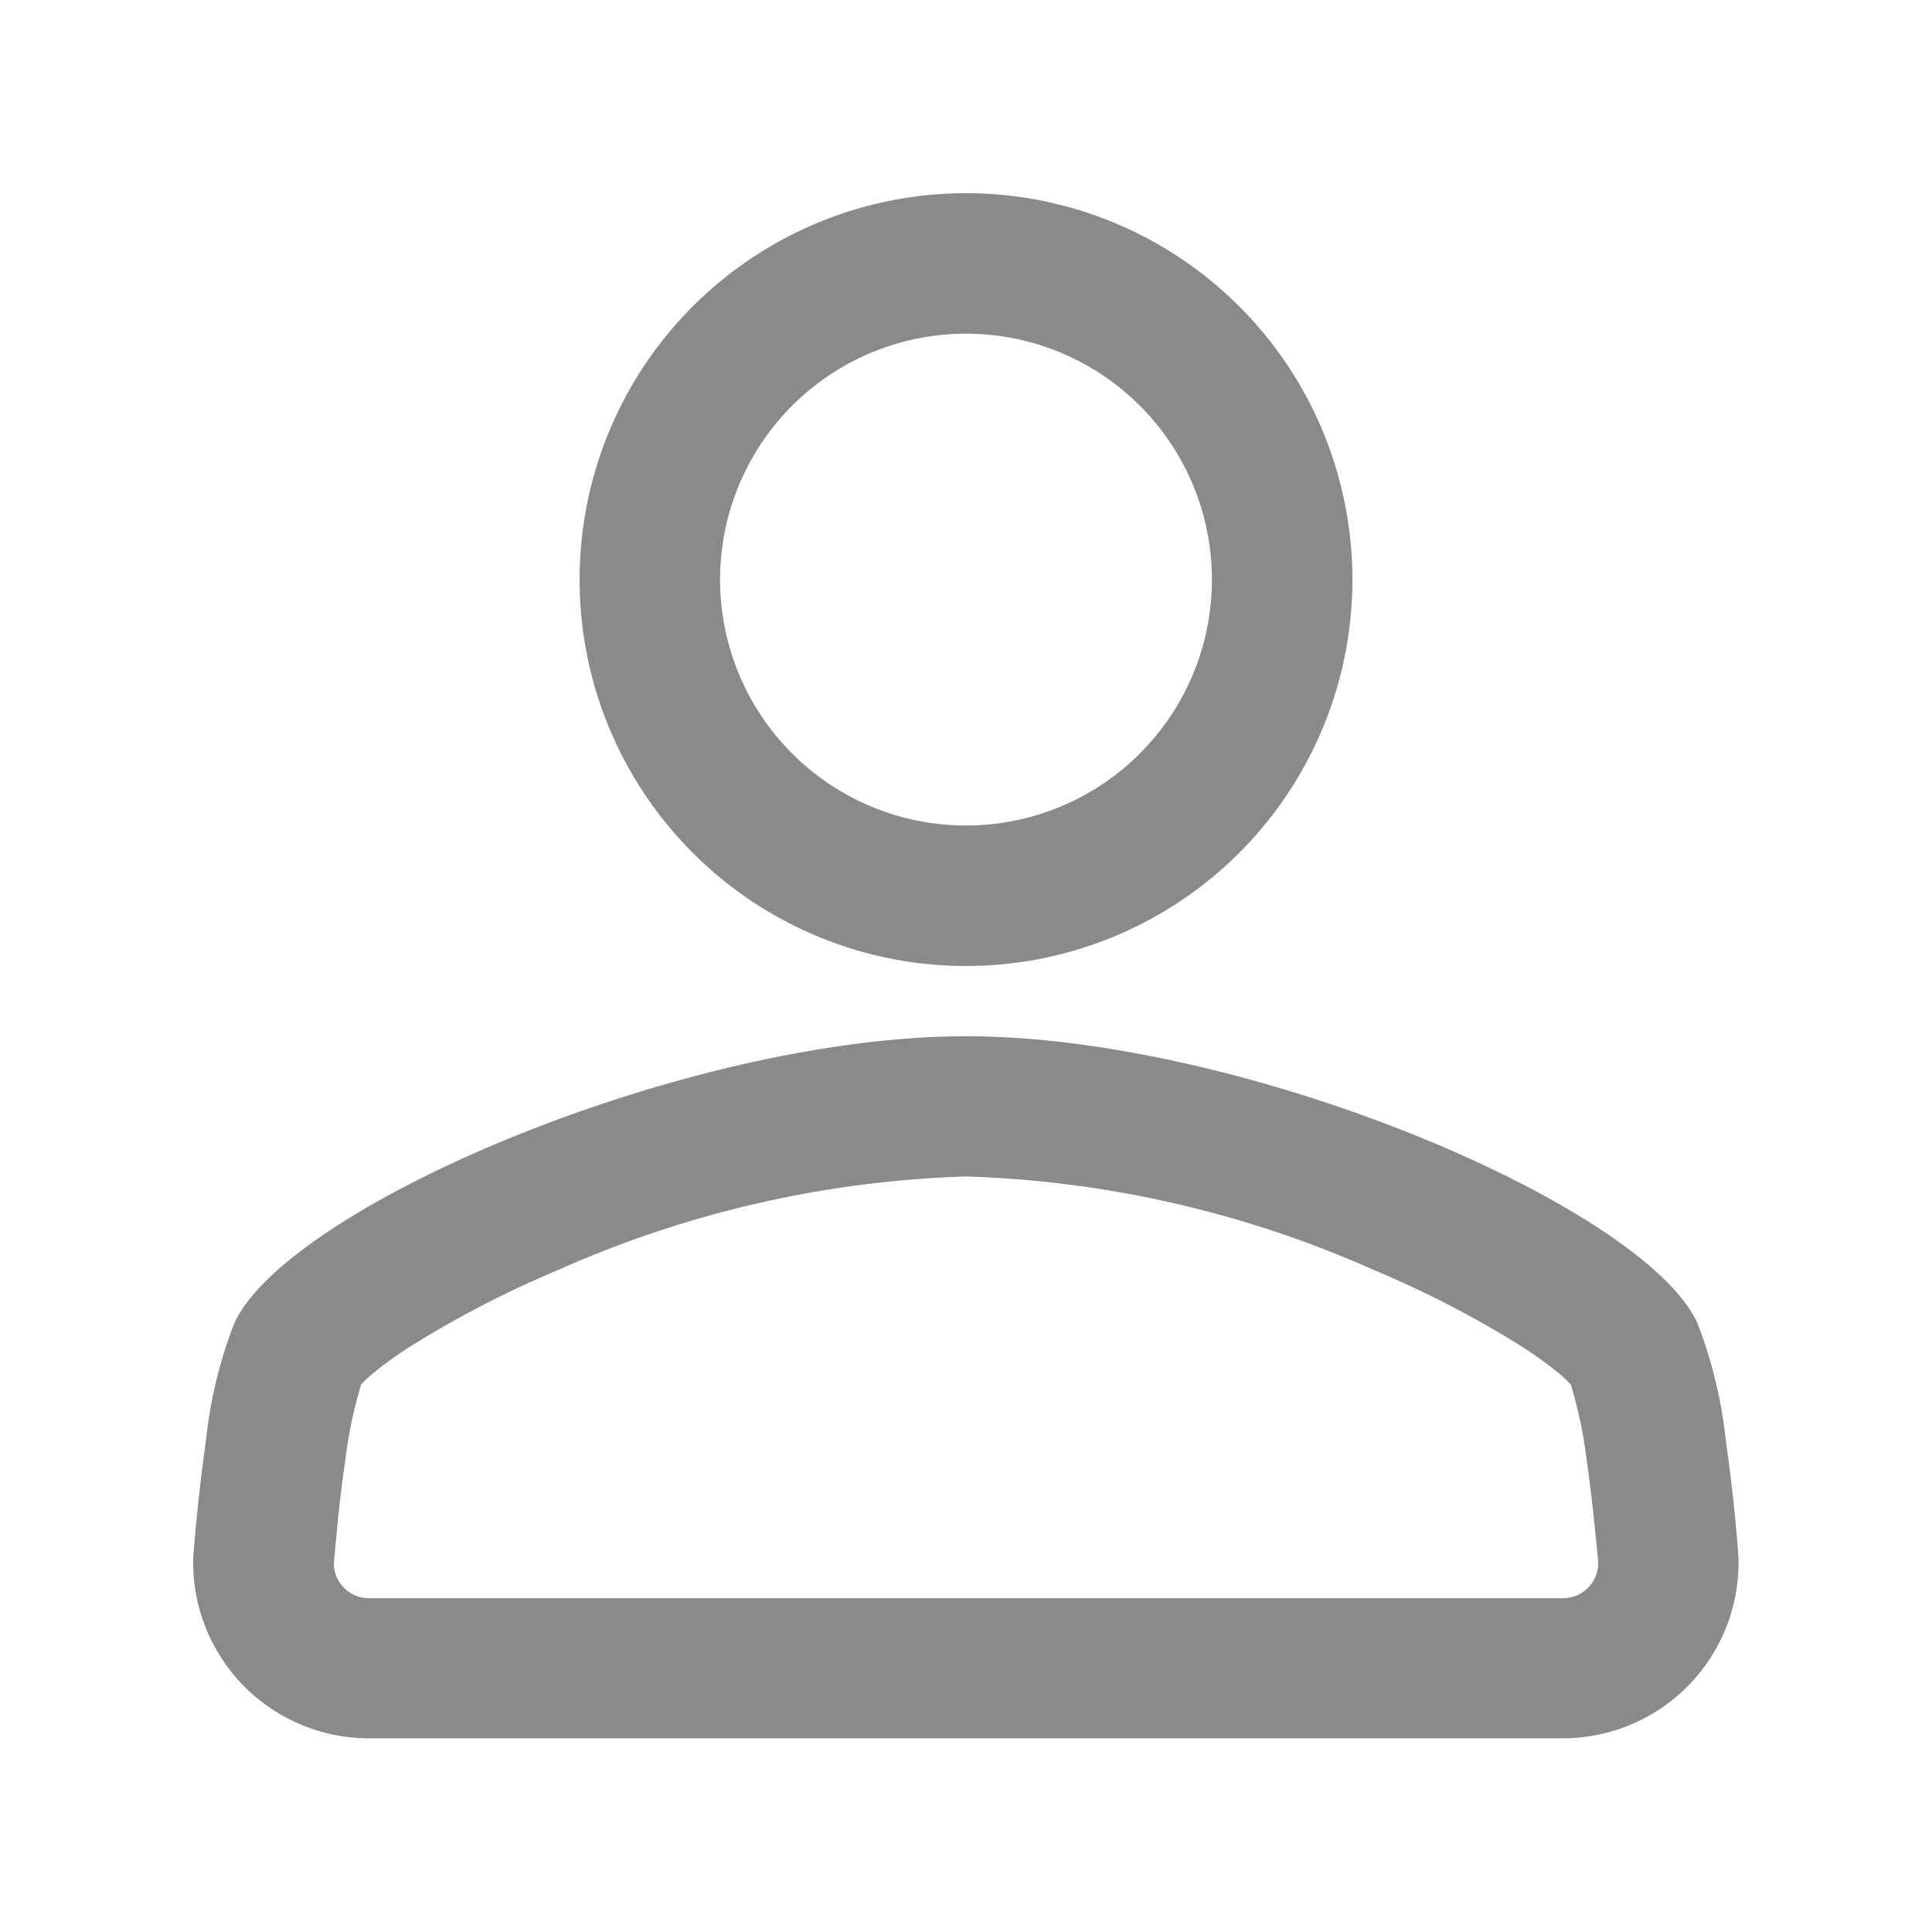 <svg xmlns="http://www.w3.org/2000/svg" viewBox="-2420 221.12 14.88 14.88">
  <defs>
    <style>
      .cls-1 {
        fill: rgba(255,96,96,0);
      }

      .cls-2 {
        fill: #8a8a8a;
      }
    </style>
  </defs>
  <g id="icon" transform="translate(-2436 -207.88)">
    <rect id="bg" class="cls-1" width="14.88" height="14.88" transform="translate(16 429)"/>
    <path id="path" class="cls-2" d="M7.952,7.952a2.976,2.976,0,1,1,2.976-2.976A2.976,2.976,0,0,1,7.952,7.952Zm0-1.082A1.894,1.894,0,1,0,6.058,4.976,1.894,1.894,0,0,0,7.952,6.87ZM13.584,10.7a3.485,3.485,0,0,1,.219.9q.06.415.093.832l.006.081v.038A1.353,1.353,0,0,1,12.553,13.9h-9.2A1.353,1.353,0,0,1,2,12.551v-.038l.006-.081q.035-.417.093-.832a3.485,3.485,0,0,1,.219-.9C2.736,9.8,5.8,8.493,7.952,8.493S13.168,9.8,13.584,10.7Zm-1.038.412a2.785,2.785,0,0,0-.318-.232,7.864,7.864,0,0,0-1.133-.586,8.347,8.347,0,0,0-3.143-.721,8.348,8.348,0,0,0-3.143.721,7.864,7.864,0,0,0-1.133.586,2.809,2.809,0,0,0-.318.232.822.822,0,0,0-.064.062,3.38,3.38,0,0,0-.122.581c-.027.181-.05.377-.068.574-.01.1-.017.183-.021.236a.271.271,0,0,0,.269.256h9.2a.271.271,0,0,0,.269-.256c0-.053-.011-.134-.021-.235q-.027-.288-.068-.574a3.38,3.38,0,0,0-.122-.581A.769.769,0,0,0,12.546,11.114Z" transform="translate(15.488 428.488)"/>
  </g>
</svg>
